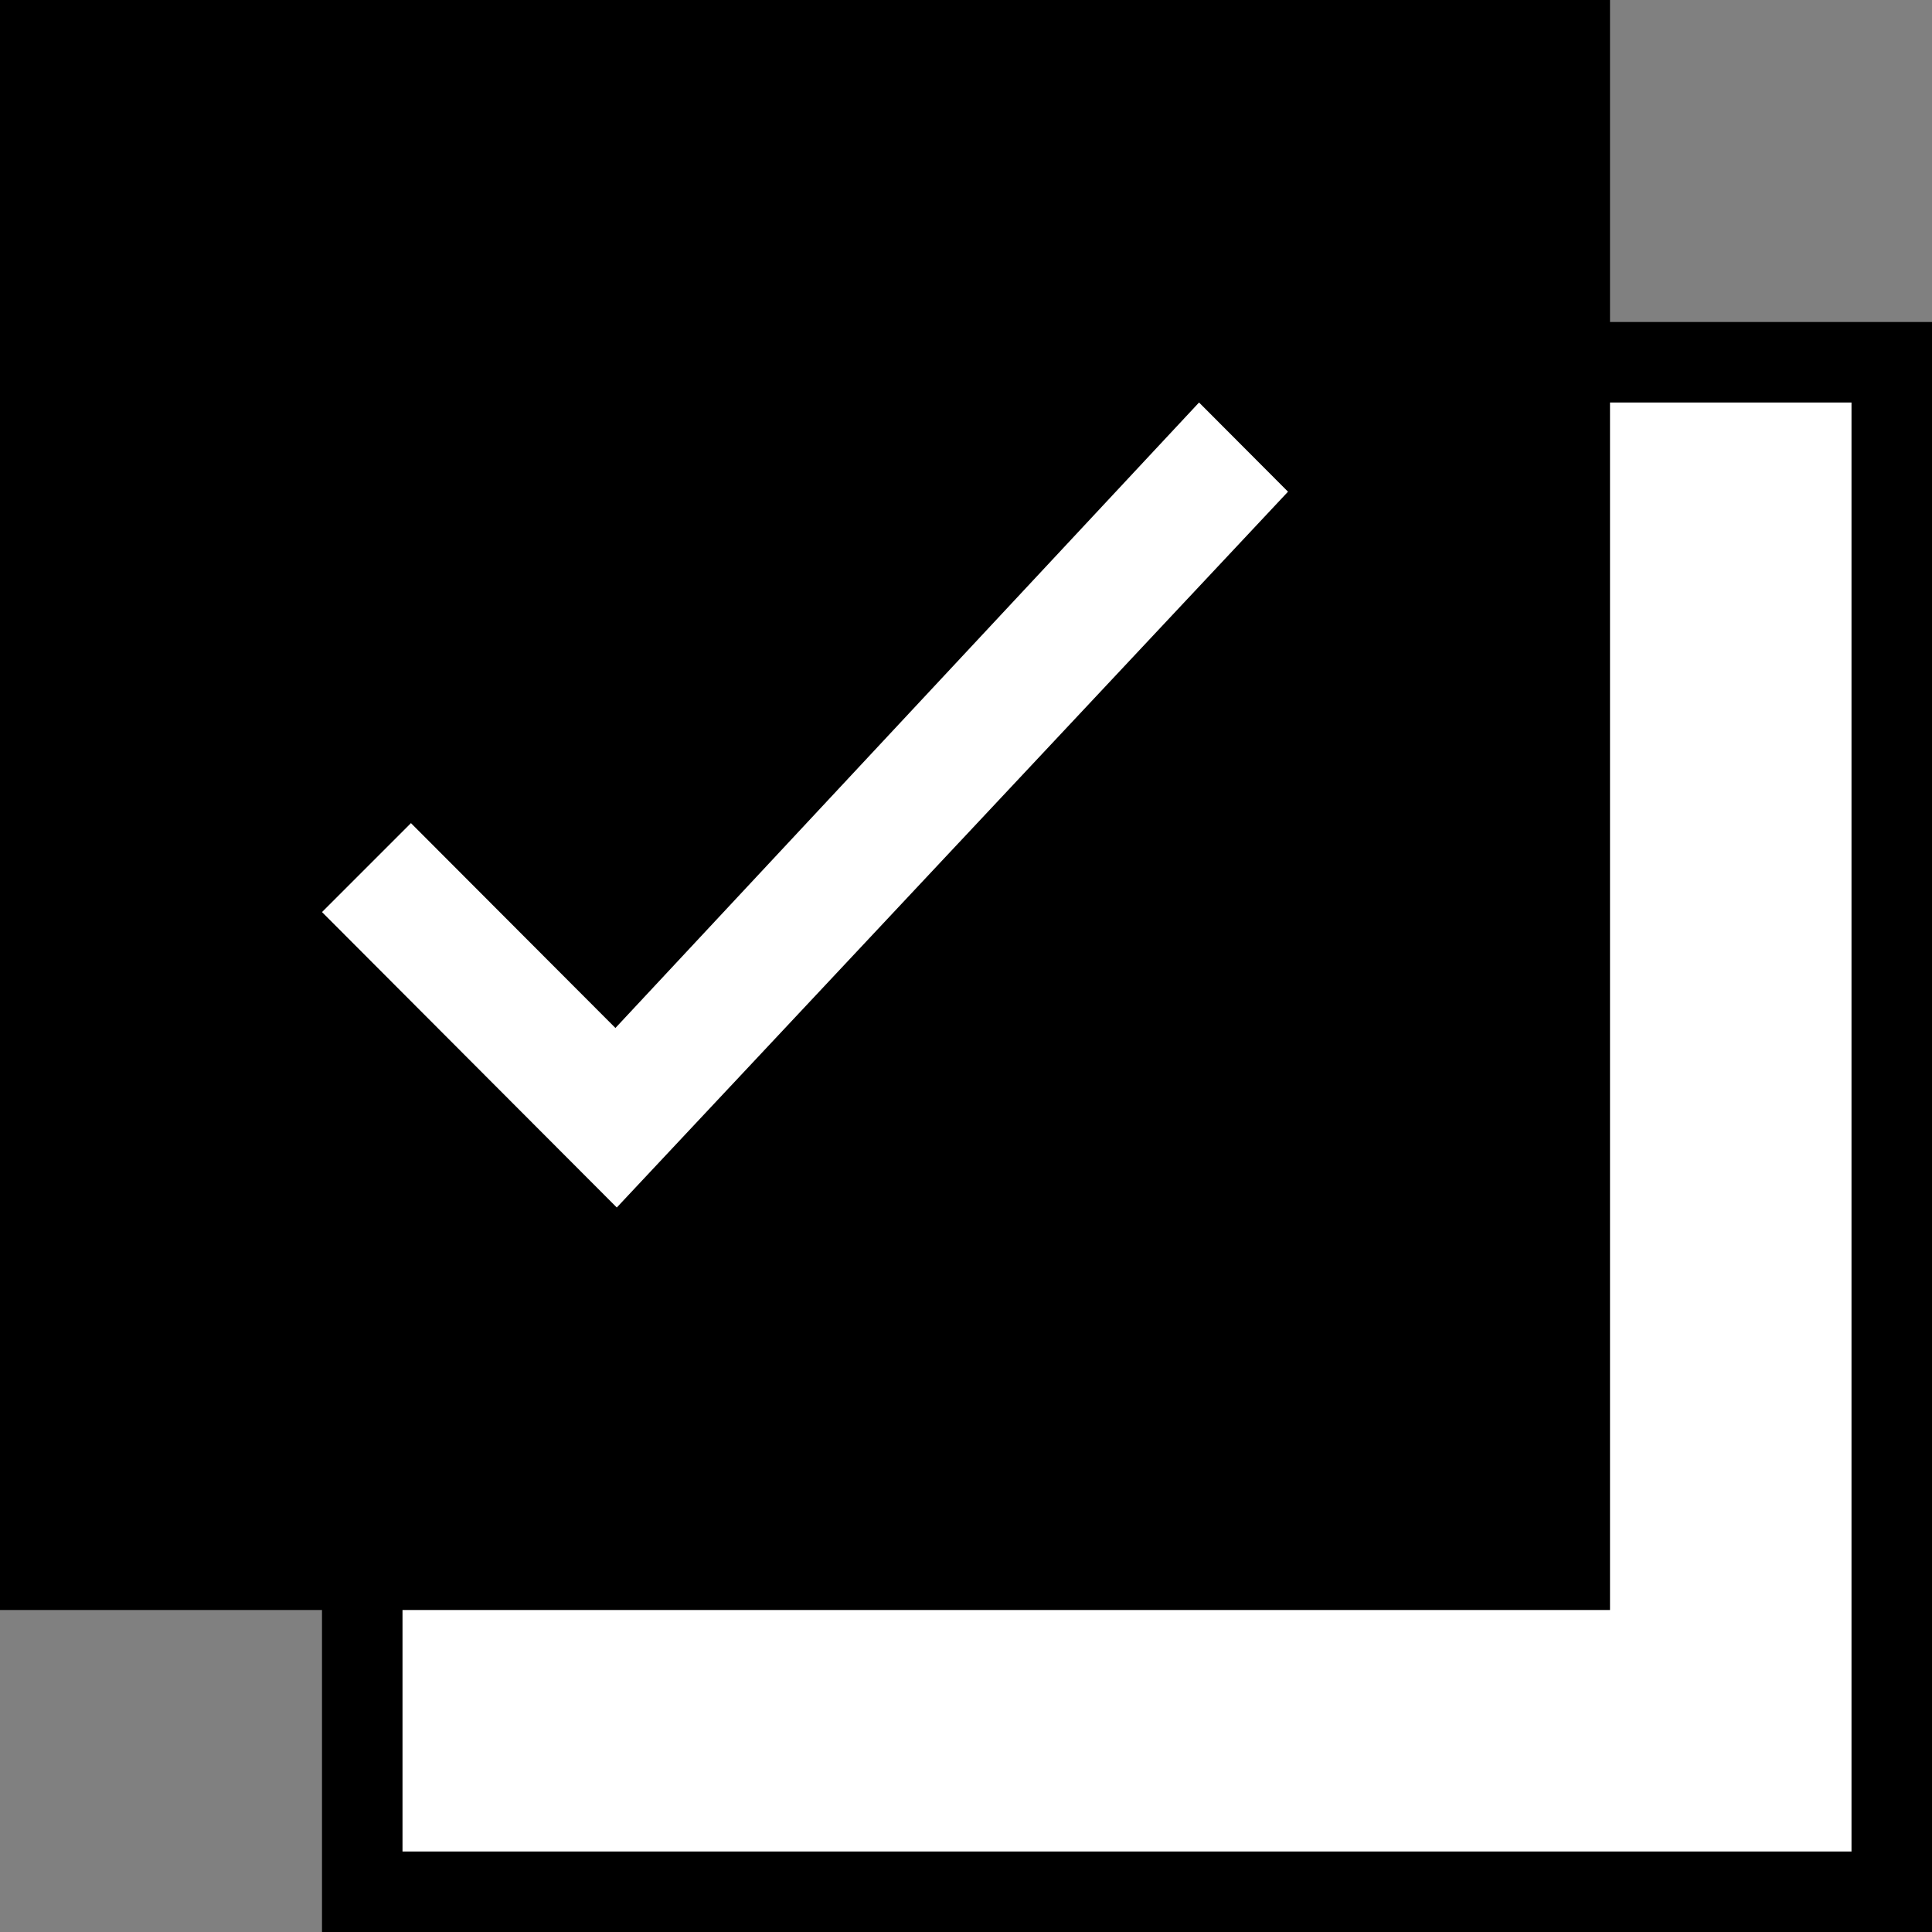 <svg xmlns="http://www.w3.org/2000/svg" width="24" height="24" viewBox="0 0 24 24">
    <rect x="0" y="0" width="24" height="24" fill="#808080" stroke="none"/>
    <g fill="none" fill-rule="evenodd">
        <path fill="#FFF" stroke="#000" d="M4.5 4.5h19v19h-19z"/>
        <path fill="#000" d="M0 0h20v20H0z"/>
        <path fill="#FFF" fill-rule="nonzero" d="M5.105 10.225L4 11.33 7.662 15 16 6.108 14.895 5l-7.25 7.77z"/>
    </g>
</svg>
